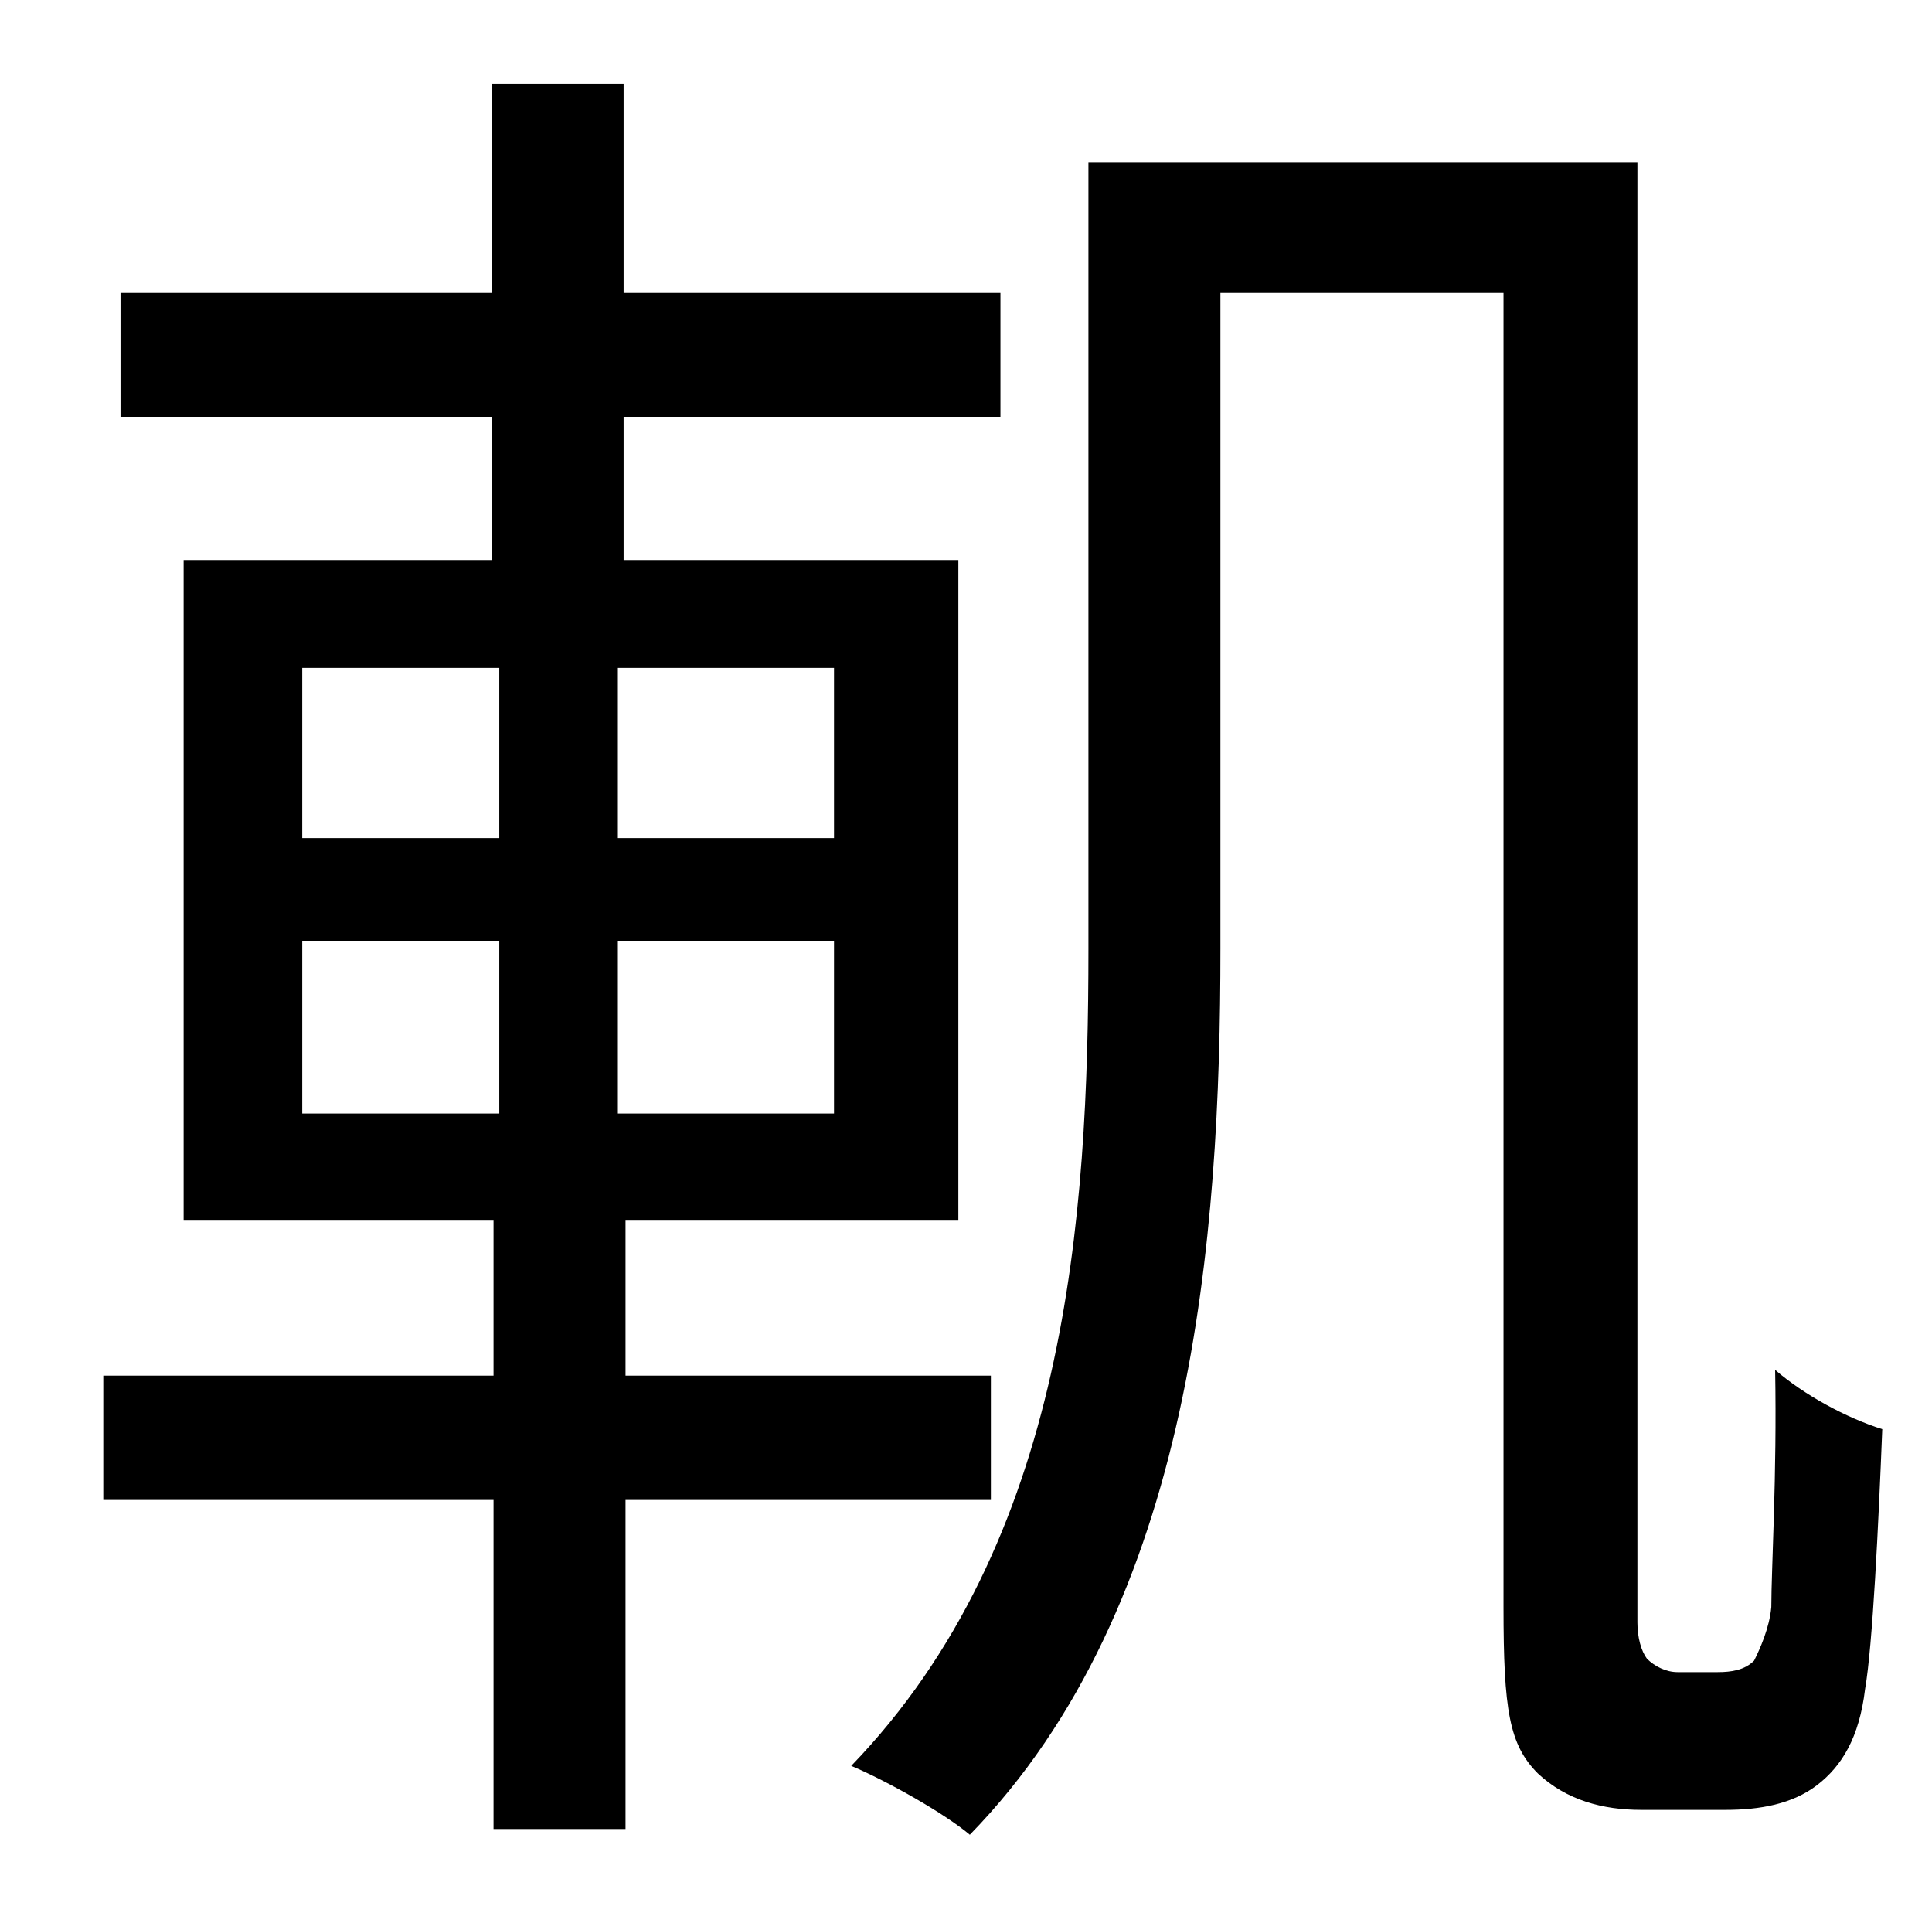 <?xml version="1.0" standalone="no"?>
<!DOCTYPE svg PUBLIC "-//W3C//DTD SVG 1.1//EN" "http://www.w3.org/Graphics/SVG/1.1/DTD/svg11.dtd" >
<svg xmlns="http://www.w3.org/2000/svg" xmlns:xlink="http://www.w3.org/1999/xlink" version="1.1" viewBox="-10 0 1010 1000">
   <path fill="currentColor"
d="M148 492v90h103v-90h-103zM148 349v89h103v-89h-103zM426 438v-89h-113v89h113zM426 582v-90h-113v90h113zM508 784h-191v172h-69v-172h-204v-65h204v-81h-162v-345h161v-75h-194v-65h194v-109h69v109h197v65h-197v75h175v345h-174v81h191v65zM867 874h21
c7 0 14 -1 19 -6c3 -6 8 -17 9 -28c0 -20 3 -69 2 -124c15 13 37 25 56 31c-2 50 -5 113 -9 136c-3 25 -12 40 -25 50s-30 13 -48 13h-44c-20 0 -39 -5 -54 -19c-15 -15 -18 -33 -18 -87v-687h-148v343c0 150 -14 343 -131 463c-13 -11 -43 -28 -62 -36
c113 -117 124 -287 124 -427v-411h287v763c0 8 2 15 5 19c4 4 10 7 16 7z" />
</svg>
